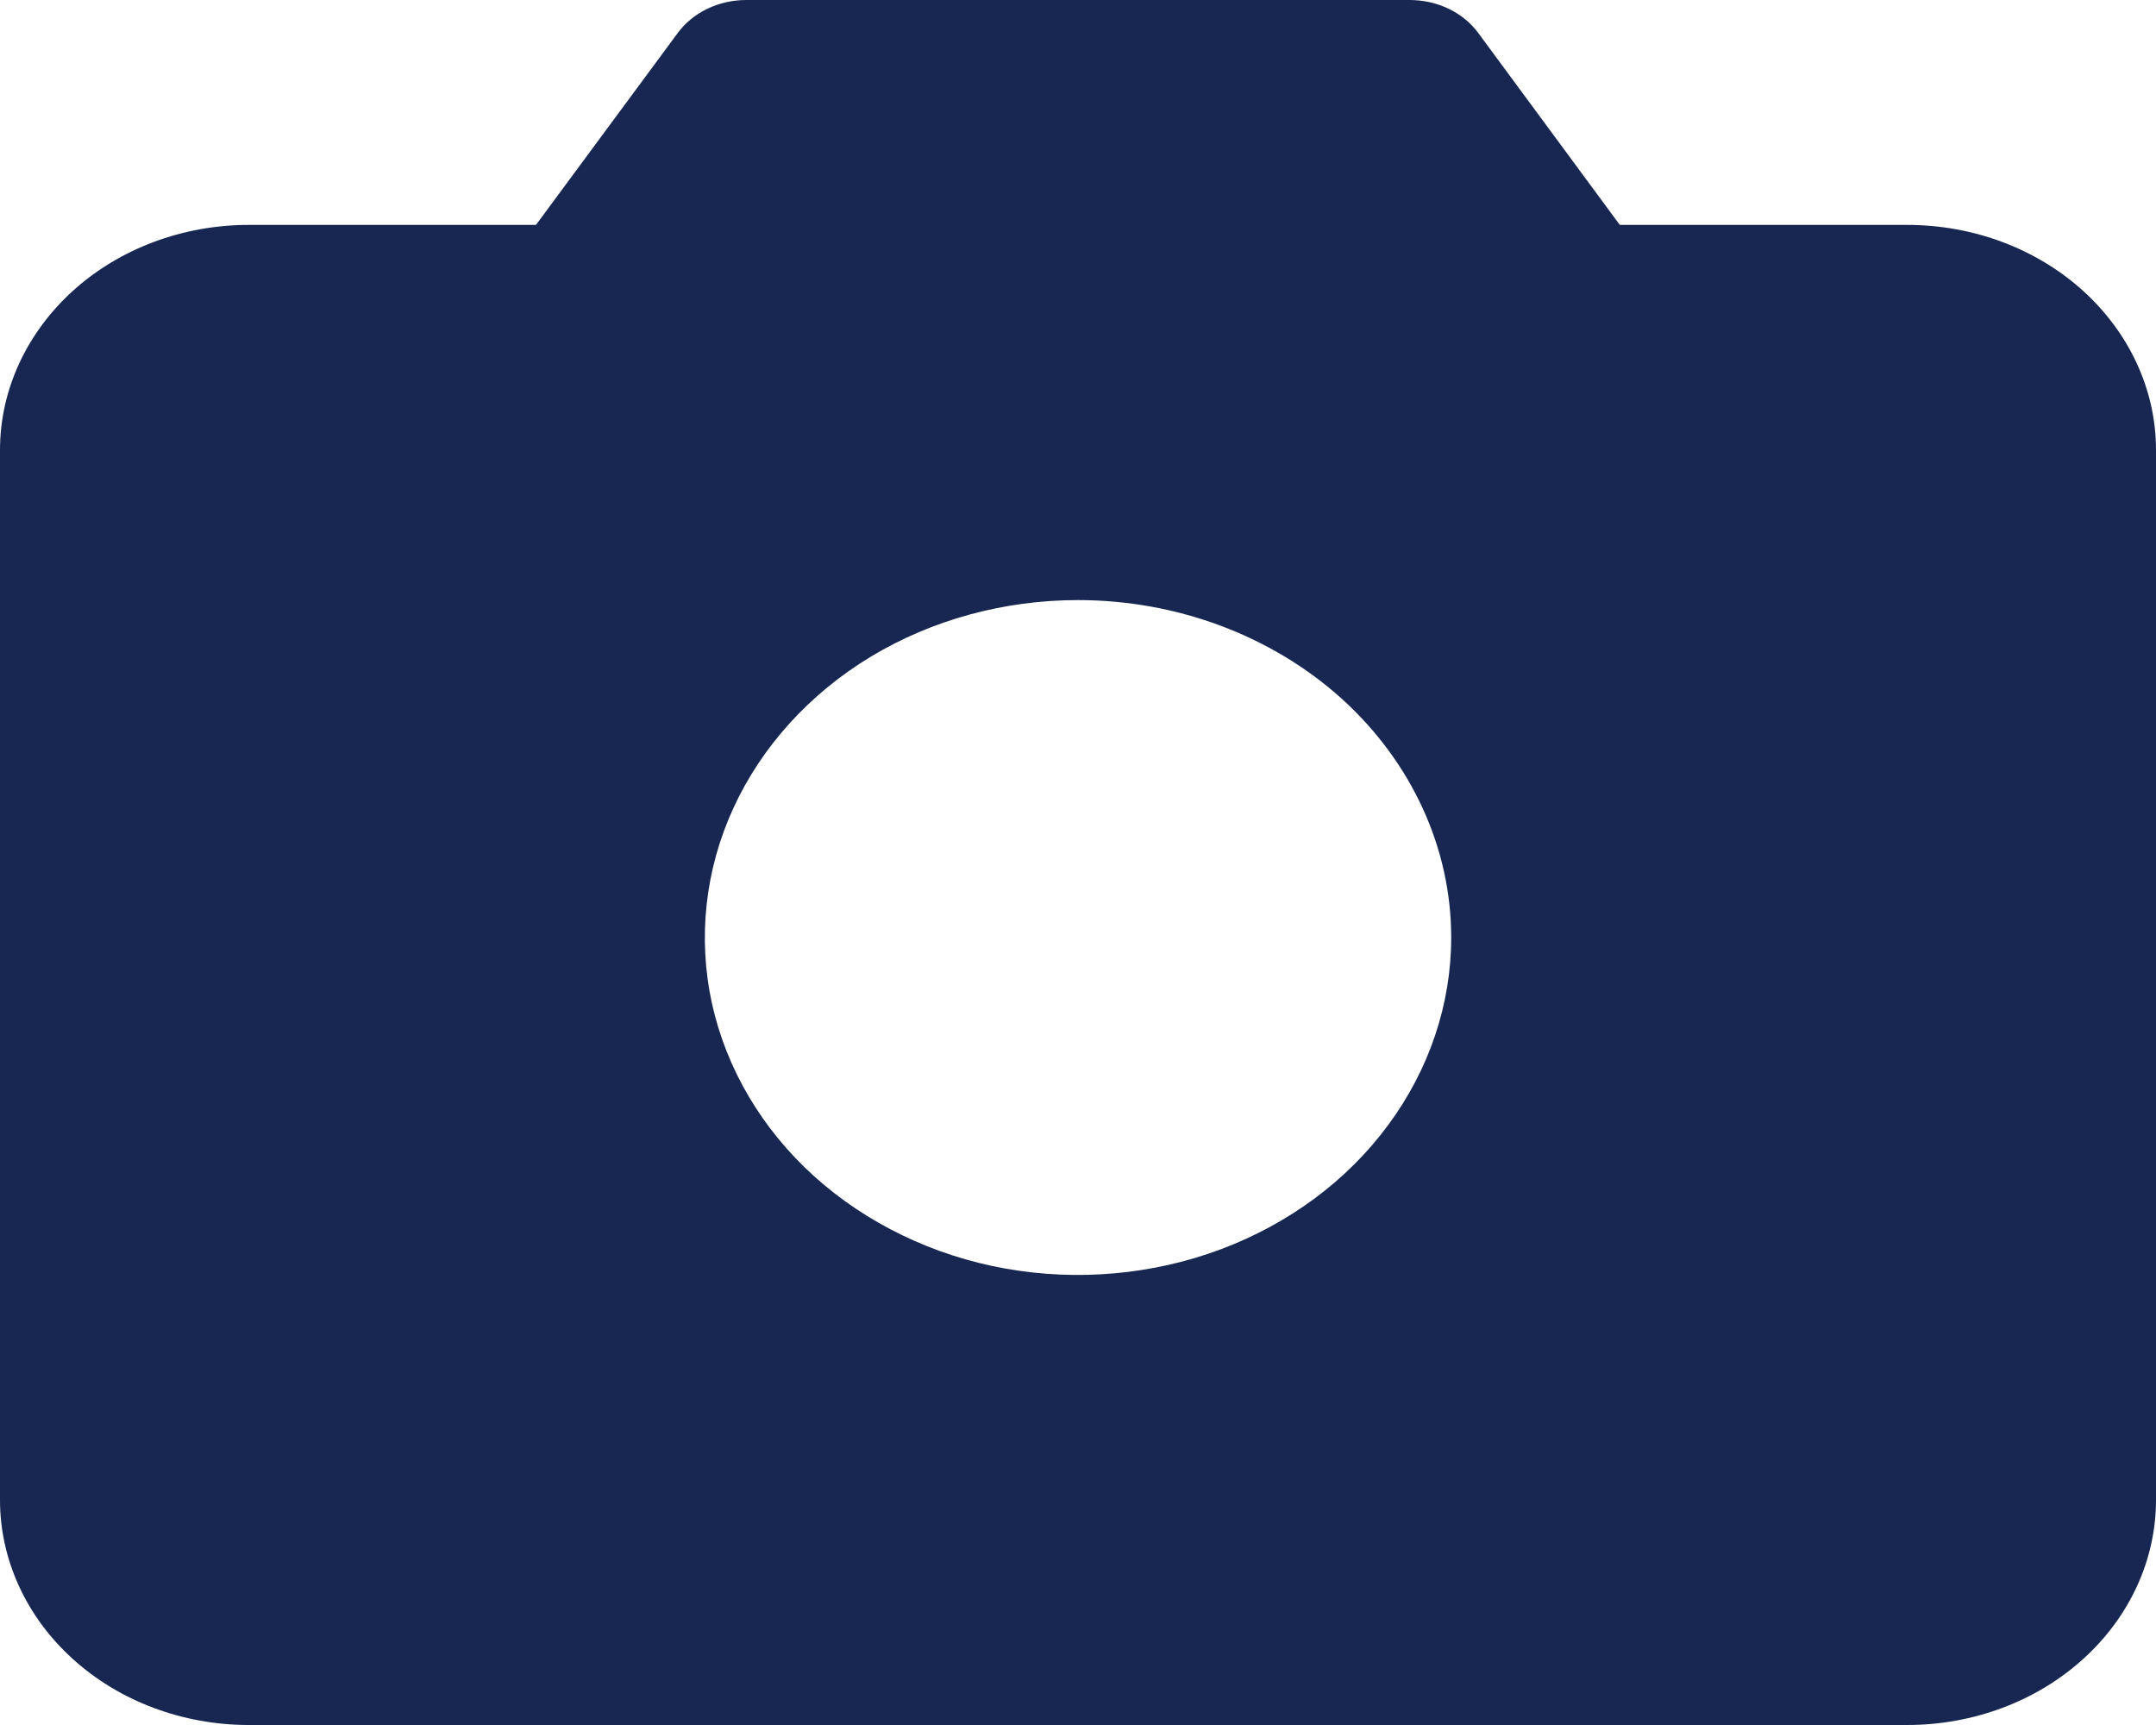 <svg width="10" height="8" viewBox="0 0 10 8" fill="none" xmlns="http://www.w3.org/2000/svg">
<path d="M8.846 1.043H7.513L6.858 0.155C6.823 0.107 6.776 0.068 6.72 0.041C6.664 0.014 6.602 3.435e-05 6.538 0H3.462C3.398 3.435e-05 3.336 0.014 3.28 0.041C3.224 0.068 3.177 0.107 3.142 0.155L2.486 1.043H1.154C0.848 1.043 0.554 1.153 0.338 1.349C0.122 1.545 0 1.81 0 2.087V6.957C0 7.233 0.122 7.499 0.338 7.694C0.554 7.89 0.848 8 1.154 8H8.846C9.152 8 9.446 7.89 9.662 7.694C9.878 7.499 10 7.233 10 6.957V2.087C10 1.81 9.878 1.545 9.662 1.349C9.446 1.153 9.152 1.043 8.846 1.043ZM6.731 4.348C6.731 4.657 6.629 4.96 6.439 5.217C6.249 5.475 5.979 5.675 5.662 5.794C5.346 5.912 4.998 5.943 4.662 5.883C4.327 5.823 4.018 5.673 3.776 5.455C3.534 5.236 3.369 4.957 3.302 4.653C3.236 4.35 3.27 4.035 3.401 3.749C3.532 3.463 3.754 3.218 4.038 3.046C4.323 2.874 4.658 2.783 5 2.783C5.459 2.783 5.899 2.948 6.224 3.241C6.548 3.535 6.731 3.933 6.731 4.348Z" fill="#172752"/>
</svg>
